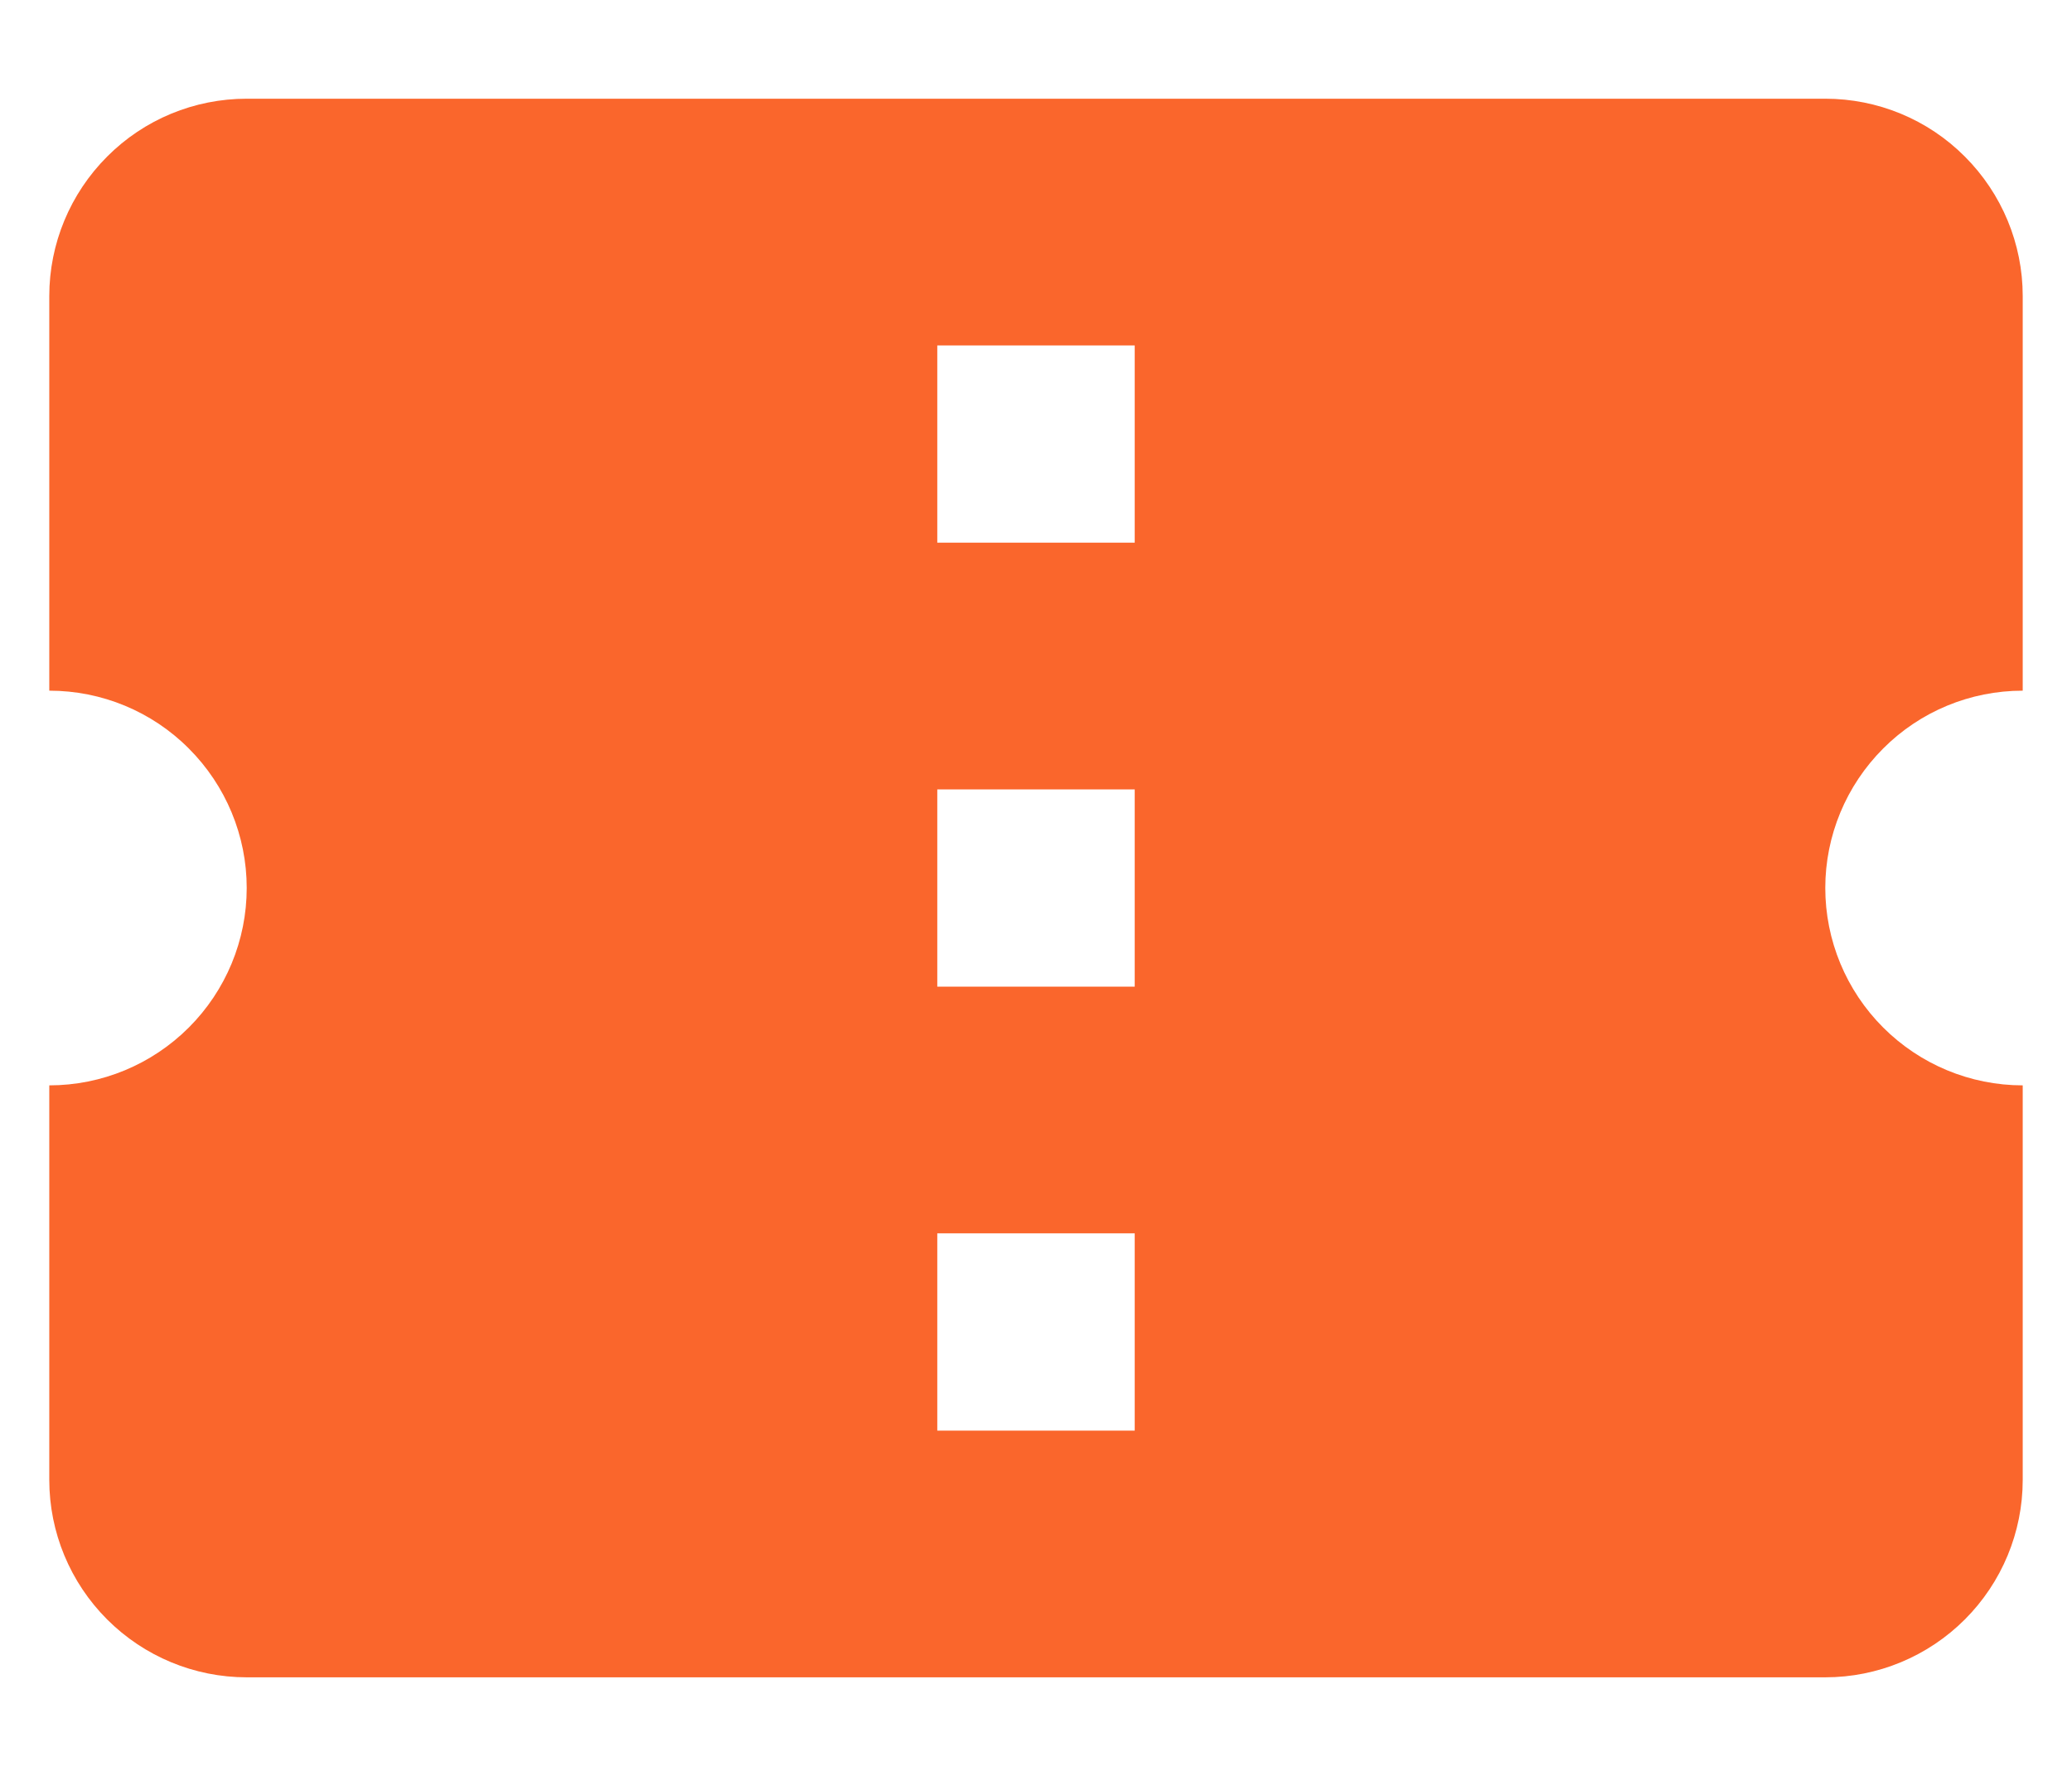 <svg width="14" height="12" viewBox="0 0 14 12" fill="none" xmlns="http://www.w3.org/2000/svg">
<path d="M7.667 3.667H6.333V2.334H7.667V3.667ZM7.667 6.667H6.333V5.334H7.667V6.667ZM7.667 9.667H6.333V8.334H7.667V9.667ZM13.667 4.667V2C13.667 1.647 13.526 1.308 13.276 1.058C13.026 0.807 12.687 0.667 12.333 0.667H1.667C1.313 0.667 0.974 0.807 0.724 1.058C0.474 1.308 0.333 1.647 0.333 2V4.667C0.687 4.667 1.026 4.807 1.276 5.058C1.526 5.308 1.667 5.647 1.667 6C1.667 6.354 1.526 6.693 1.276 6.943C1.026 7.193 0.687 7.334 0.333 7.334V10C0.333 10.354 0.474 10.693 0.724 10.943C0.974 11.193 1.313 11.334 1.667 11.334H12.333C12.687 11.334 13.026 11.193 13.276 10.943C13.526 10.693 13.667 10.354 13.667 10V7.334C13.313 7.334 12.974 7.193 12.724 6.943C12.474 6.693 12.333 6.354 12.333 6C12.333 5.647 12.474 5.308 12.724 5.058C12.974 4.807 13.313 4.667 13.667 4.667Z" fill="#FA662C"/>
</svg>
